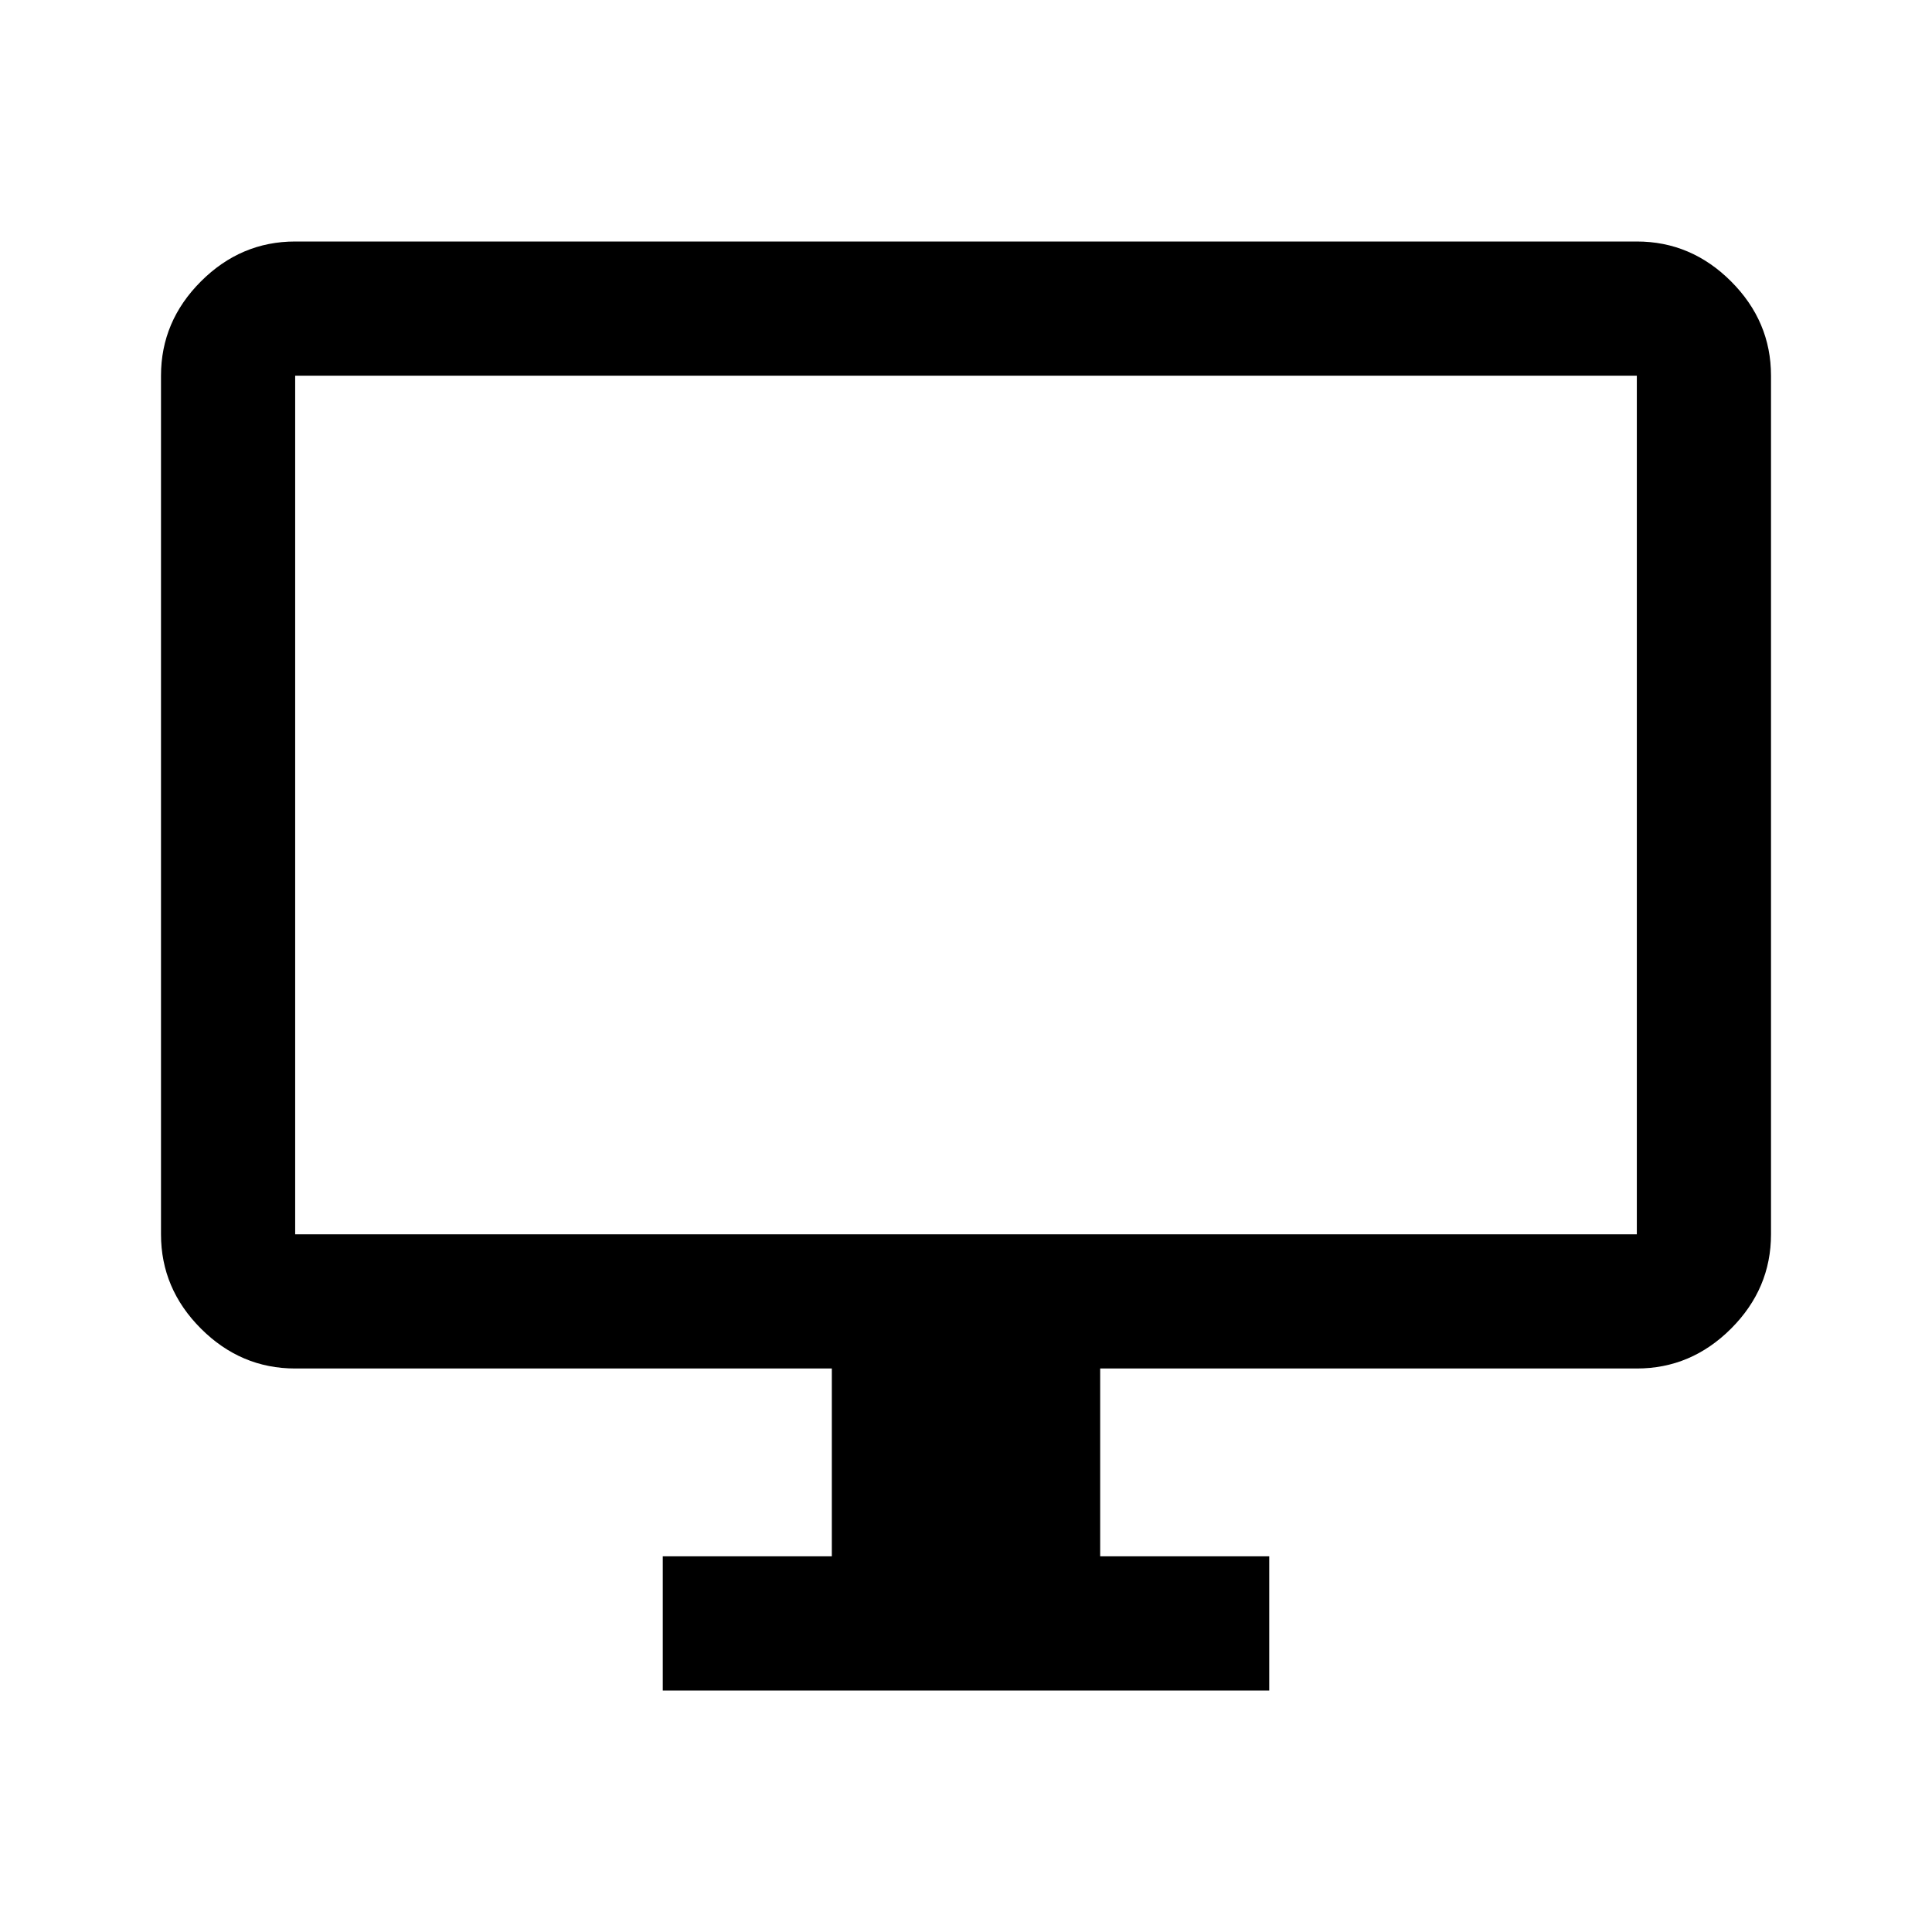 <svg xmlns="http://www.w3.org/2000/svg" height="40" viewBox="0 -960 960 960" width="40"><path d="M329.33-120v-66.67h84V-280H146.67q-27 0-46.84-19.83Q80-319.67 80-346.67v-426.66q0-27 19.83-46.84Q119.67-840 146.67-840h666.66q27 0 46.84 19.83Q880-800.33 880-773.33v426.66q0 27-19.83 46.84Q840.33-280 813.33-280H546.67v93.33h84V-120H329.33ZM146.67-346.67h666.66v-426.66H146.67v426.66Zm0 0v-426.66 426.66Z"/></svg>